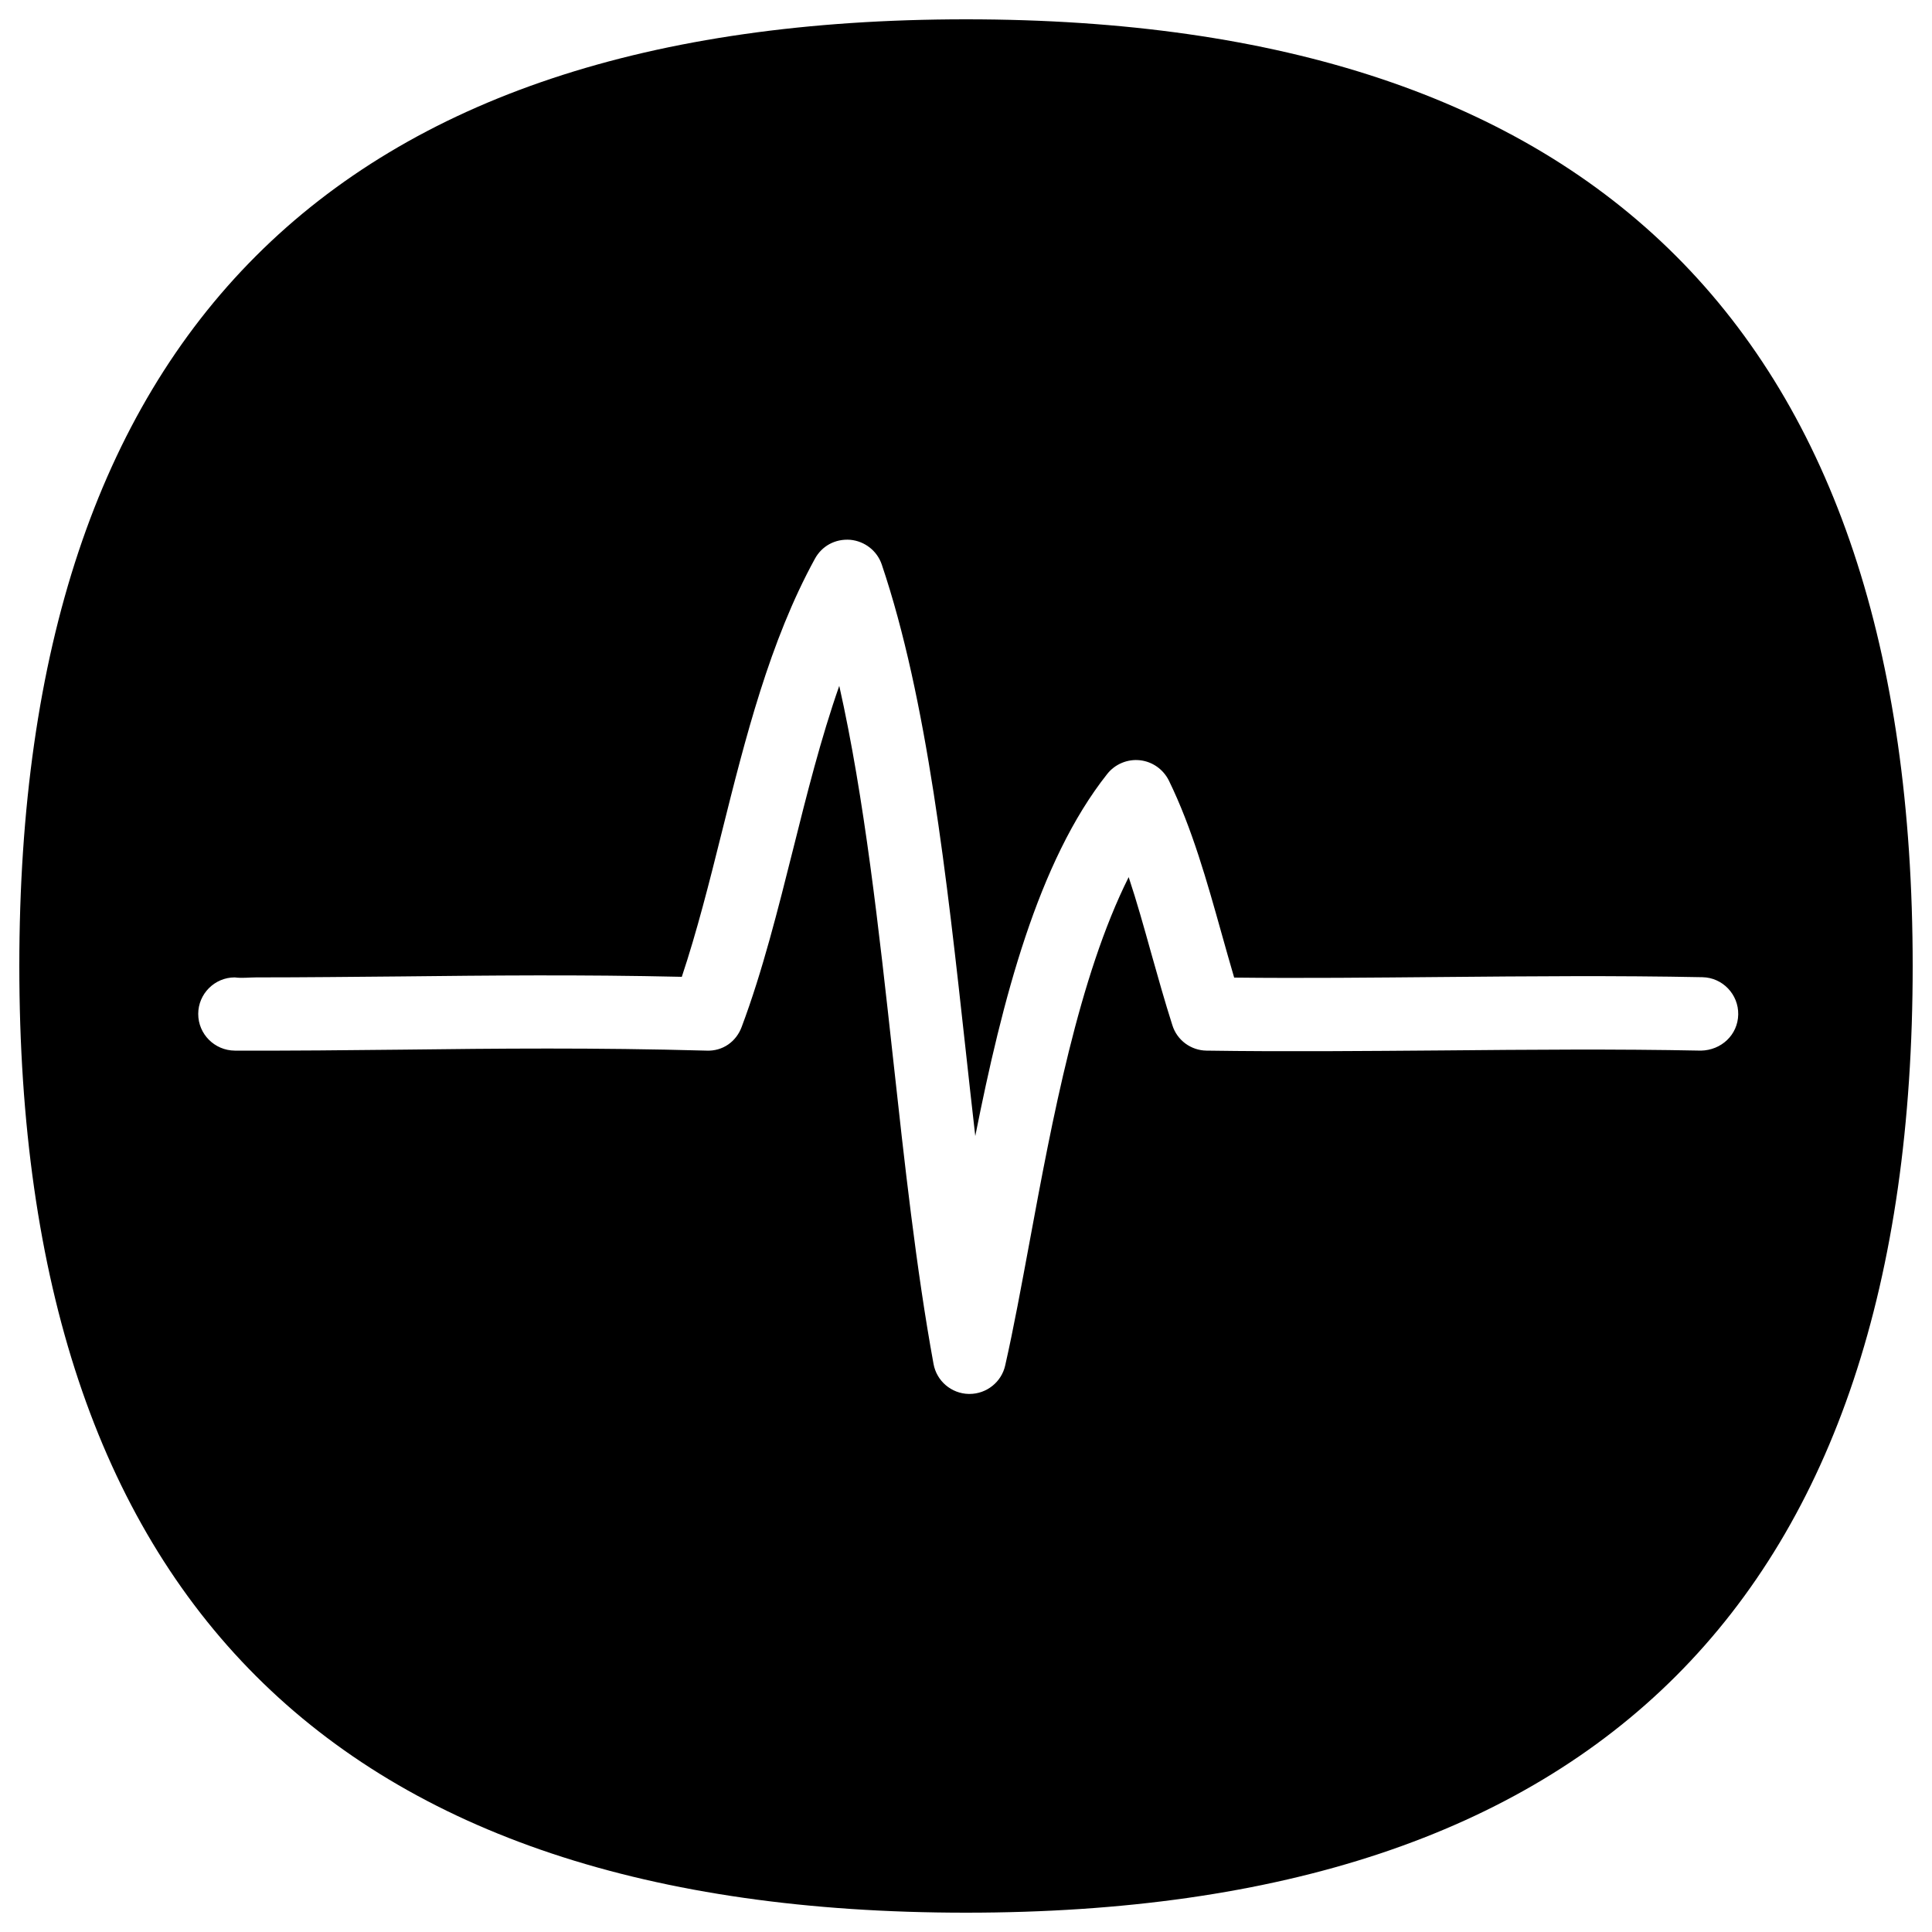 <?xml version="1.0" encoding="utf-8"?>
<!-- Svg Vector Icons : http://www.onlinewebfonts.com/icon -->
<!DOCTYPE svg PUBLIC "-//W3C//DTD SVG 1.1//EN" "http://www.w3.org/Graphics/SVG/1.1/DTD/svg11.dtd">
<svg version="1.1" xmlns="http://www.w3.org/2000/svg" xmlns:xlink="http://www.w3.org/1999/xlink" x="0px" y="0px" viewBox="0 0 1000 1000" enable-background="new 0 0 1000 1000" xml:space="preserve">
<g><path d="M500,10C173.3,10,10,173.3,10,500c0,326.7,163.3,490,490,490c326.6,0,490-163.3,490-490C990,173.3,826.6,10,500,10z M880.4,543.8c-43.8-0.9-89.4-0.5-133.5-0.1c-40.2,0.3-81.8,0.7-122.4,0.1c-8.1-0.1-15.3-5.4-17.7-13.2c-3.9-12.2-7.4-24.7-10.9-37.1c-3.8-13.6-7.5-26.9-11.7-39.5c-25.8,51.5-39.7,126.1-51.2,188.3c-4.3,23.1-8.3,45-12.7,64.4c-1.9,8.6-9.6,14.8-18.5,14.8c-0.1,0-0.3,0-0.4,0c-9-0.2-16.6-6.7-18.2-15.5c-9-49.2-15.1-104.8-21-158.6c-7.3-66.5-14.8-134.6-27.8-192.4c-9.5,27.1-16.8,56.2-23.9,84.6c-7.8,31-15.8,63.1-26.6,91.9c-2.8,7.6-9.8,12.7-18.3,12.3c-57.8-1.6-108.5-1.1-157.6-0.5c-28.5,0.3-56.9,0.6-86.5,0.5c-10.4-0.1-18.9-8.5-18.9-19c0-10.4,8.5-18.9,18.9-18.9c3.8,0.5,7.3,0,11,0c25.6,0,50.3-0.3,75.1-0.5c45.5-0.5,92.4-1,145.3,0.2c7.8-23.4,14.2-48.7,20.8-75.2c12.1-48.4,24.7-98.5,48.1-141.2c3.6-6.6,10.5-10.4,18.3-9.8c7.5,0.7,13.9,5.7,16.3,12.8c23.5,69.6,33.6,161.8,43.4,251c1.6,14.9,3.3,29.8,5,44.8c14-70.4,32.4-142.1,68.3-187.4c4-5.1,10.5-7.8,16.9-7.1c6.5,0.7,12.1,4.7,15,10.5c12.1,24.8,19.8,52.5,27.3,79.2c2.1,7.6,4.3,15.2,6.5,22.8c35.7,0.4,72.2,0,107.7-0.3c44.4-0.4,90.3-0.8,134.7,0.1c10.4,0.2,18.7,8.9,18.5,19.3C899.5,535.7,890.9,543.6,880.4,543.8z"/></g>
</svg>